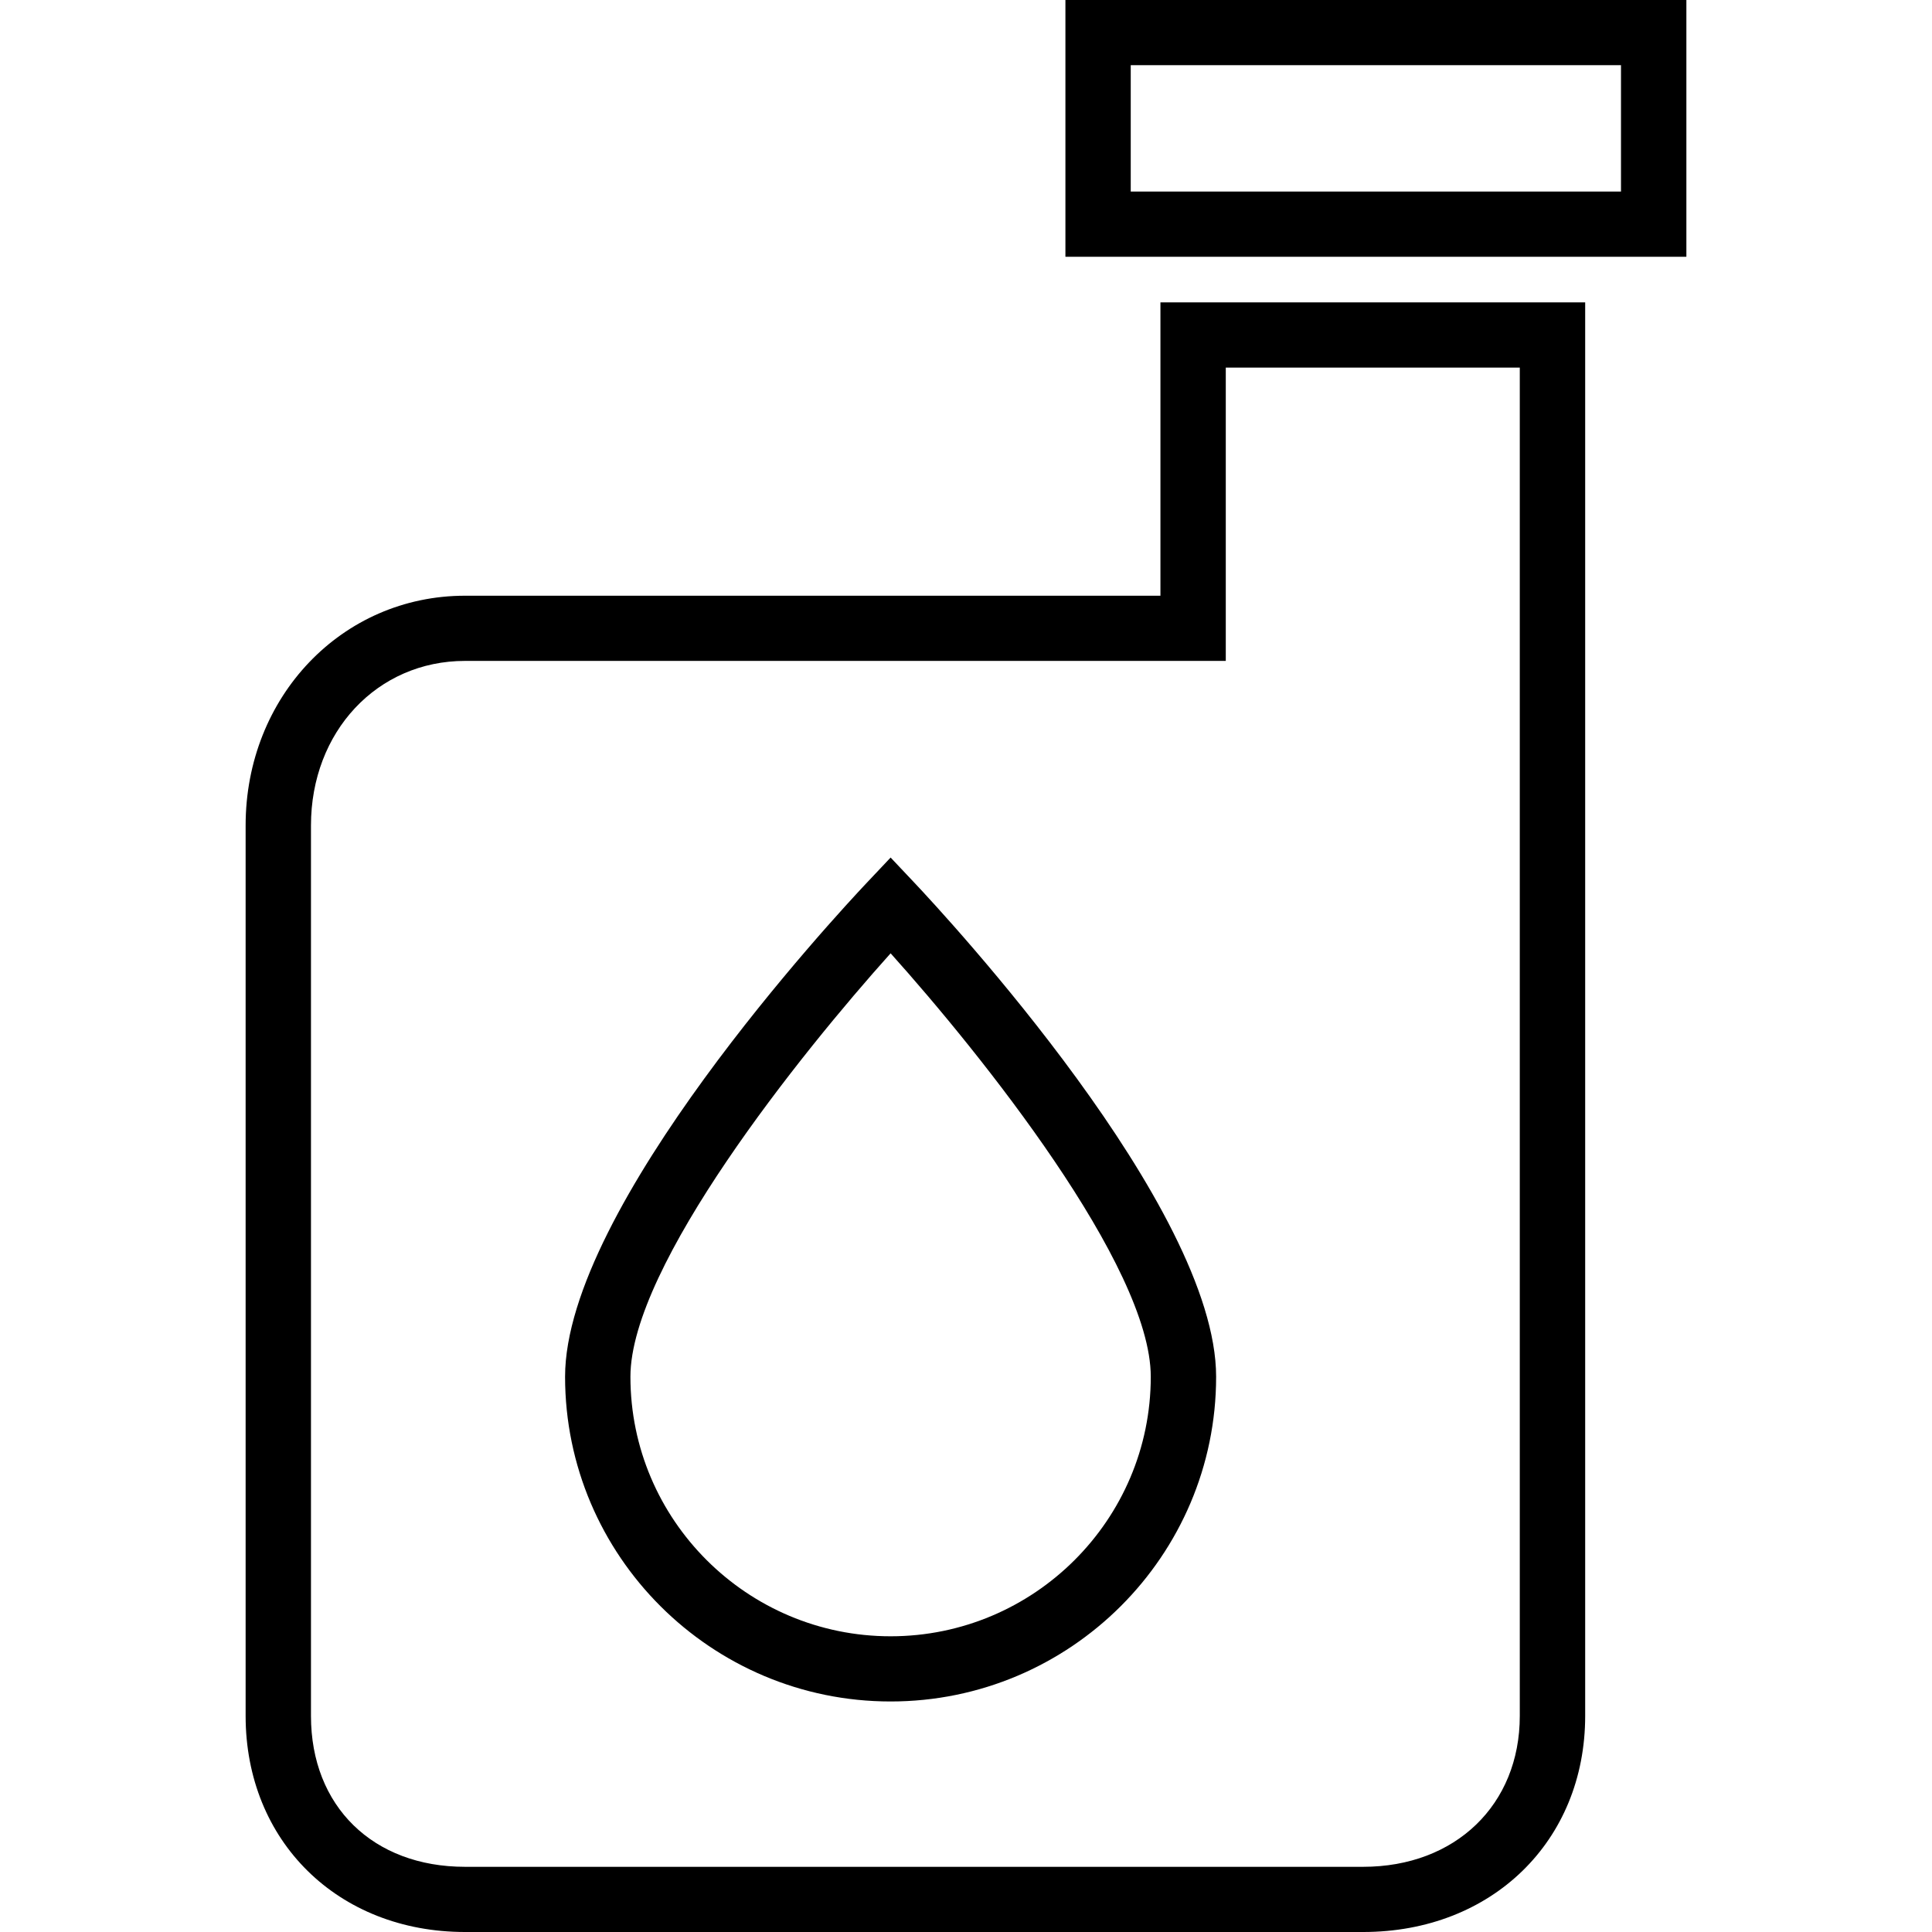 <?xml version="1.0" encoding="iso-8859-1"?>
<!-- Generator: Adobe Illustrator 16.0.0, SVG Export Plug-In . SVG Version: 6.00 Build 0)  -->
<!DOCTYPE svg PUBLIC "-//W3C//DTD SVG 1.1//EN" "http://www.w3.org/Graphics/SVG/1.1/DTD/svg11.dtd">
<svg version="1.1" id="Capa_1" xmlns="http://www.w3.org/2000/svg" xmlns:xlink="http://www.w3.org/1999/xlink" x="0px" y="0px"
	 width="792px" height="792px" viewBox="0 0 792 792" style="enable-background:new 0 0 792 792;" xml:space="preserve">
<g>
	<g id="Shape_30">
		<g>
			<path d="M475.704,244.208H190.642c-50.439,0-89.952,41.379-89.952,94.193v365.03c0,51.311,37.822,88.569,89.952,88.569h368.17
				c52.734,0,91.013-37.245,91.013-88.569V123.963h-174.12V244.208z M502.48,150.685h120.54v552.746
				c0,36.413-26.413,61.847-64.223,61.847H190.642c-37.769,0-63.163-24.857-63.163-61.847v-365.03
				c0-38.466,27.152-67.471,63.163-67.471h311.853V150.685H502.48z M436.755,0v105.253h254.556V0H436.755z M664.507,78.53H463.531
				V26.723h200.976V78.53z M365.097,697.498c73.577,0,133.438-59.713,133.438-133.13c0-69.443-111.038-189.084-123.681-202.493
				l-9.757-10.335l-9.758,10.335c-12.657,13.408-123.694,133.062-123.694,202.493C231.658,637.785,291.519,697.498,365.097,697.498z
				 M365.097,390.799c36.883,41.07,106.648,128.136,106.648,173.569c0,58.68-47.849,106.407-106.648,106.407
				c-58.814,0-106.662-47.728-106.662-106.407C258.435,518.936,328.214,431.869,365.097,390.799z"/>
		</g>
	</g>
</g>
<g>
</g>
<g>
</g>
<g>
</g>
<g>
</g>
<g>
</g>
<g>
</g>
<g>
</g>
<g>
</g>
<g>
</g>
<g>
</g>
<g>
</g>
<g>
</g>
<g>
</g>
<g>
</g>
<g>
</g>
</svg>
